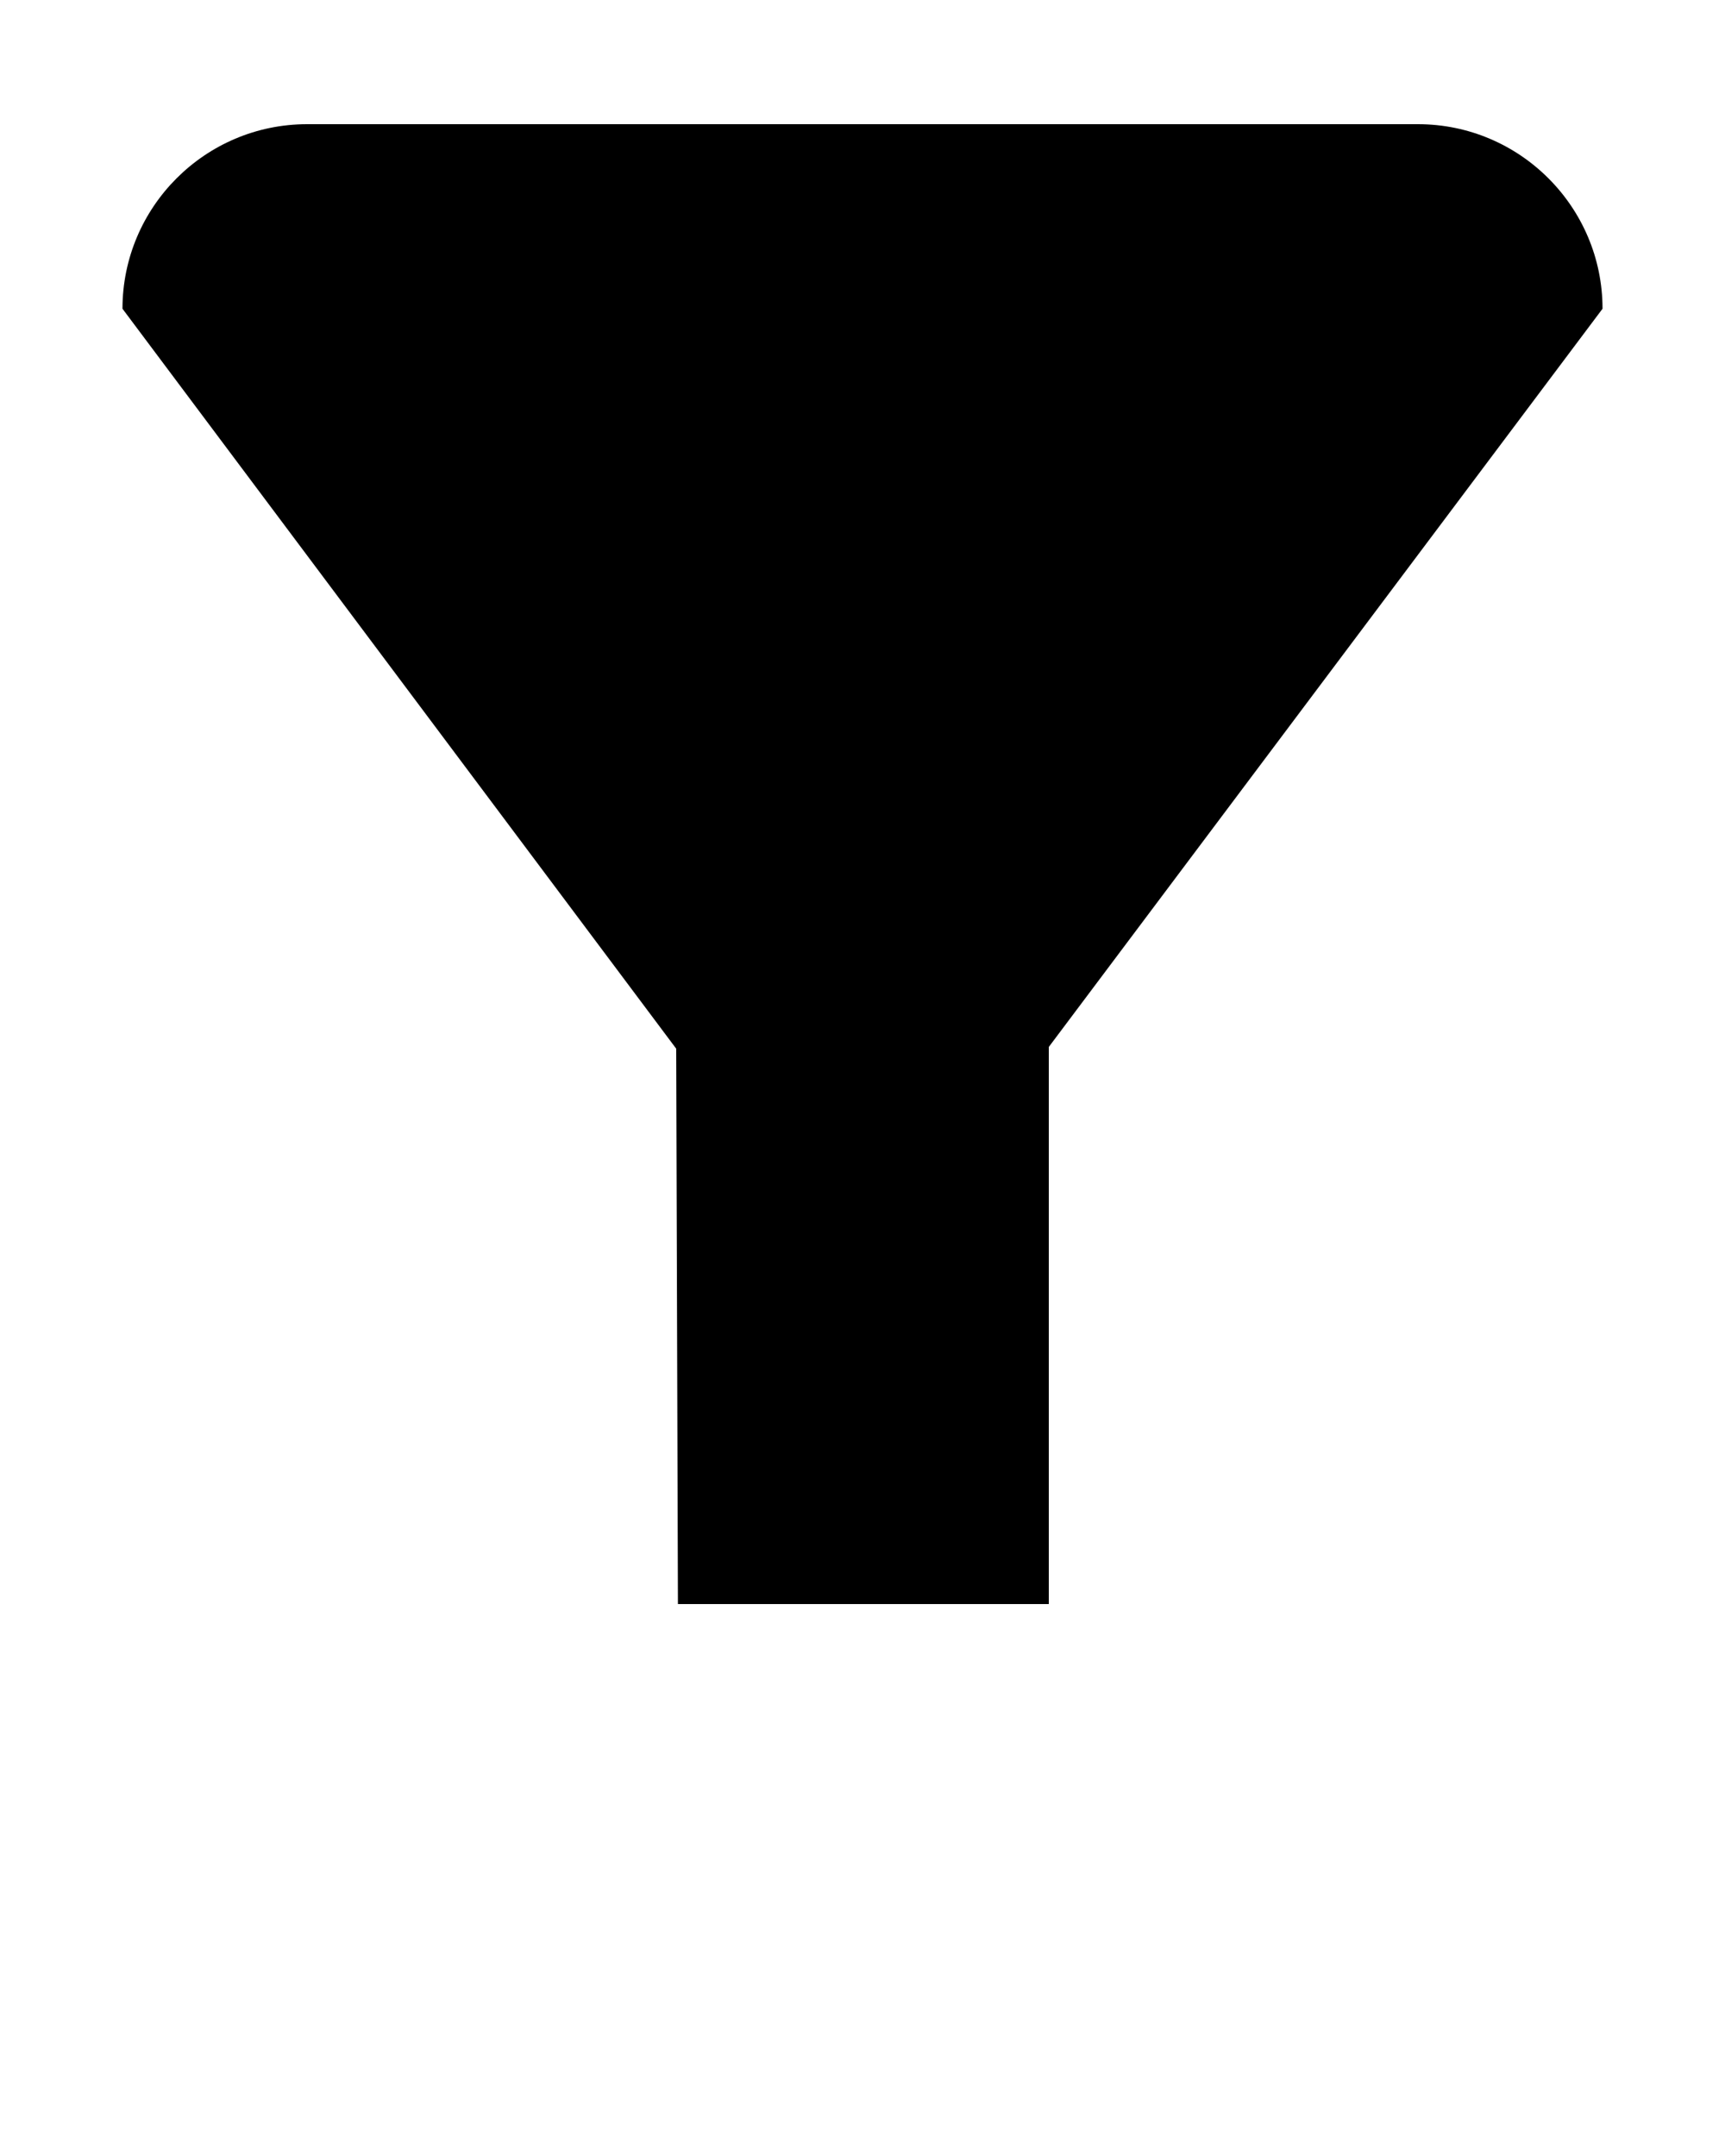 <svg xmlns="http://www.w3.org/2000/svg" xmlns:xlink="http://www.w3.org/1999/xlink" version="1.1" x="0px" y="0px" viewBox="0 0 100 125" enable-background="new 0 0 100 100" xml:space="preserve"><path d="M60.8,92.9V60.7l32.1-42.8l0,0c0-5.9-4.8-10.7-10.7-10.7H17.8c-5.9,0-10.7,4.8-10.7,10.7l0,0l32.1,42.9l0.1,32.2H60.8z"/></svg>